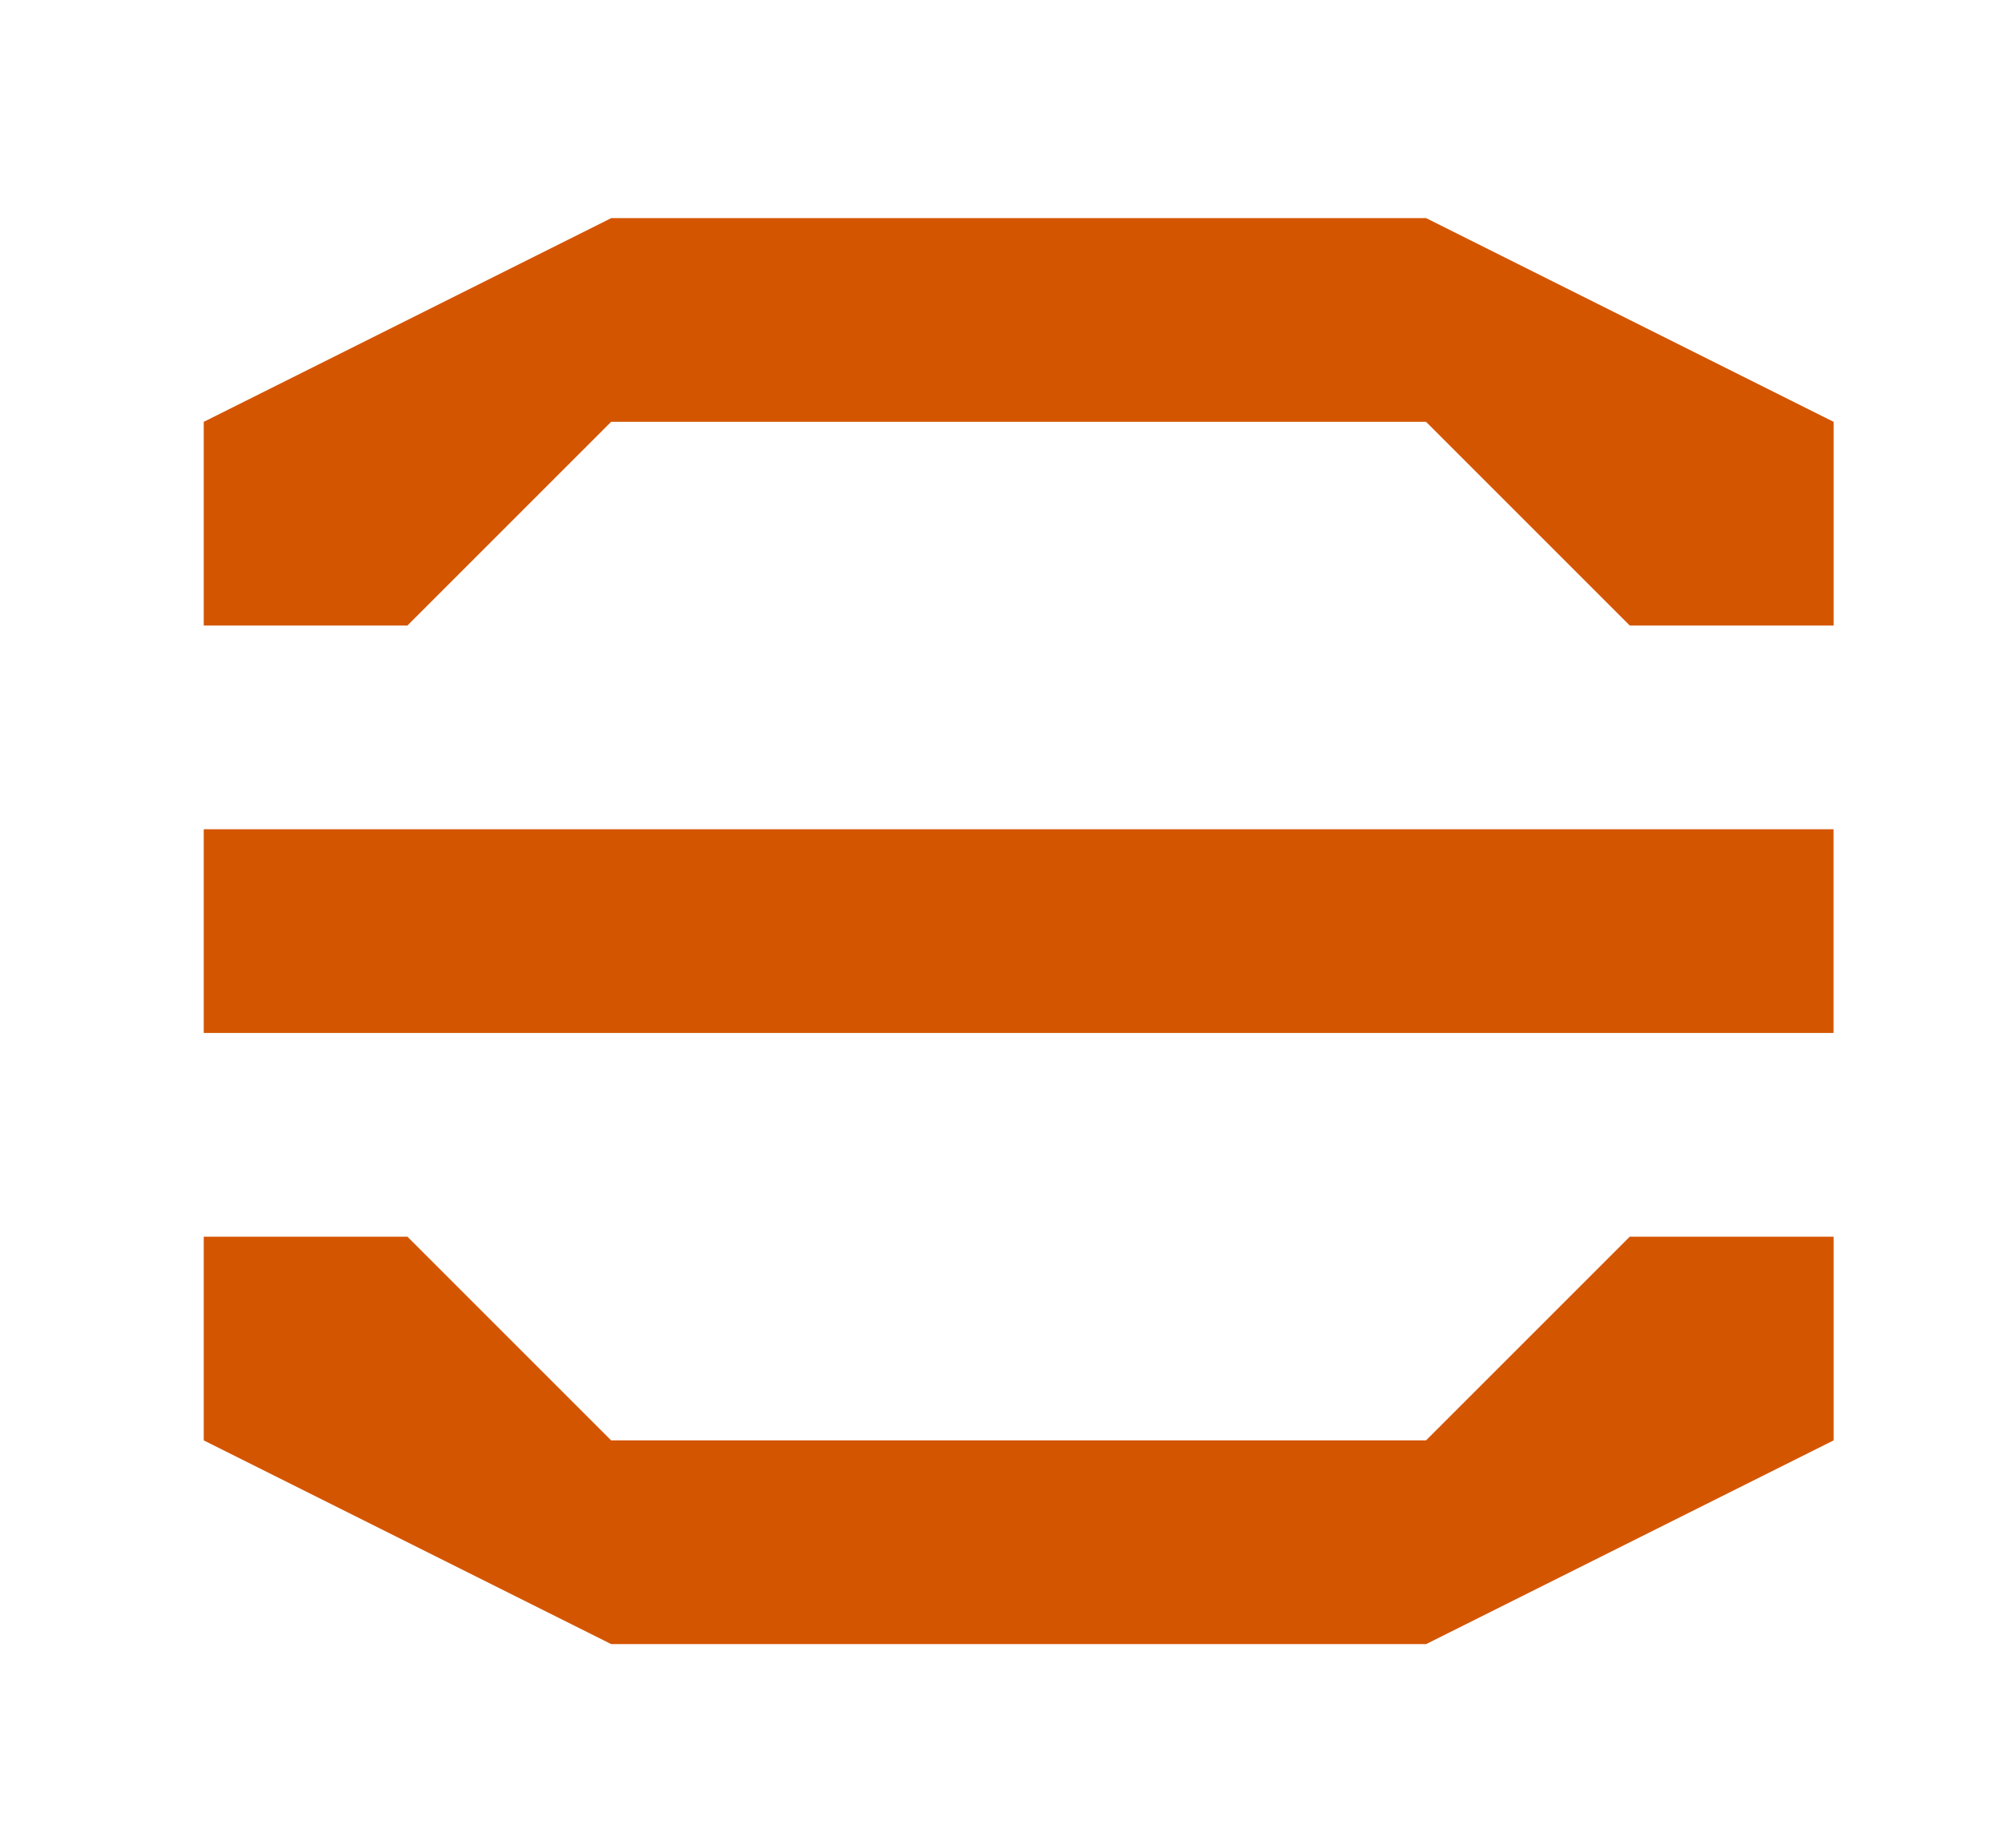 <?xml version="1.0" encoding="UTF-8" standalone="no"?>
<!-- Created with Inkscape (http://www.inkscape.org/) -->

<svg
   xmlns:dc="http://purl.org/dc/elements/1.1/"
   xmlns:cc="http://creativecommons.org/ns#"
   xmlns:rdf="http://www.w3.org/1999/02/22-rdf-syntax-ns#"
   xmlns:svg="http://www.w3.org/2000/svg"
   xmlns="http://www.w3.org/2000/svg"
   xmlns:xlink="http://www.w3.org/1999/xlink"
   xmlns:sodipodi="http://sodipodi.sourceforge.net/DTD/sodipodi-0.dtd"
   xmlns:inkscape="http://www.inkscape.org/namespaces/inkscape"
   width="26mm"
   height="24mm"
   viewBox="0 0 26 24"
   version="1.1"
   id="svg8"
   inkscape:version="0.92.5 (2060ec1f9f, 2020-04-08)"
   sodipodi:docname="opitions_active.svg">
  <defs
     id="defs2">
    <linearGradient
       inkscape:collect="always"
       id="linearGradient4543">
      <stop
         style="stop-color:navy;stop-opacity:1"
         offset="0"
         id="stop4539" />
      <stop
         id="stop4555"
         offset="0.33"
         style="stop-color:blue;stop-opacity:1" />
      <stop
         id="stop4551"
         offset="0.393"
         style="stop-color:yellow;stop-opacity:1" />
      <stop
         style="stop-color:yellow;stop-opacity:1"
         offset="0.58"
         id="stop4559" />
      <stop
         style="stop-color:green;stop-opacity:1"
         offset="0.714"
         id="stop4557" />
      <stop
         style="stop-color:green;stop-opacity:1"
         offset="1"
         id="stop4541" />
    </linearGradient>
    <linearGradient
       inkscape:collect="always"
       xlink:href="#linearGradient4543"
       id="linearGradient4545"
       x1="5.292"
       y1="265.25"
       x2="26.458"
       y2="265.25"
       gradientUnits="userSpaceOnUse" />
  </defs>
  <sodipodi:namedview
     id="base"
     pagecolor="#ffffff"
     bordercolor="#666666"
     borderopacity="1.0"
     inkscape:pageopacity="0.0"
     inkscape:pageshadow="2"
     inkscape:zoom="1.4"
     inkscape:cx="159.44319"
     inkscape:cy="53.270028"
     inkscape:document-units="mm"
     inkscape:current-layer="g4537"
     showgrid="false"
     inkscape:window-width="1366"
     inkscape:window-height="705"
     inkscape:window-x="-8"
     inkscape:window-y="-8"
     inkscape:window-maximized="1"
     width="30mm">
    <inkscape:grid
       type="xygrid"
       id="grid4518" />
  </sodipodi:namedview>
  <g
     inkscape:label="Camada 1"
     inkscape:groupmode="layer"
     id="layer1"
     transform="translate(0,-273)">
    <g
       id="g4532"
       transform="translate(6.6666666e-7,2.646)">
      <g
         id="g4565">
        <g
           style="fill-opacity:1;fill:url(#linearGradient4545)"
           transform="translate(-2.646,15.875)"
           id="g4537">
          <g
             id="g4570"
             style="fill:#d45500">
            <path
               style="fill:#d45500;stroke:none;stroke-width:0.265px;stroke-linecap:butt;stroke-linejoin:miter;stroke-opacity:1;fill-opacity:1"
               d="m 5.292,259.958 5.292,-2.646 h 10.583 l 5.292,2.646 v 2.646 H 23.812 l -2.646,-2.646 H 10.583 l -2.646,2.646 H 5.292 Z"
               id="path4520"
               inkscape:connector-curvature="0" />
            <path
               style="fill:#d45500;stroke:none;stroke-width:0.265px;stroke-linecap:butt;stroke-linejoin:miter;stroke-opacity:1;fill-opacity:1"
               d="M 5.292,265.25 H 26.458 v 2.646 H 5.292 Z"
               id="path4522"
               inkscape:connector-curvature="0" />
            <path
               style="fill:#d45500;stroke:none;stroke-width:0.265px;stroke-linecap:butt;stroke-linejoin:miter;stroke-opacity:1;fill-opacity:1"
               d="M 7.937,270.542 H 5.292 v 2.646 l 5.292,2.646 h 10.583 l 5.292,-2.646 v -2.646 H 23.812 l -2.646,2.646 H 10.583 Z"
               id="path4524"
               inkscape:connector-curvature="0"
               sodipodi:nodetypes="ccccccccccc" />
          </g>
        </g>
      </g>
    </g>
  </g>
</svg>
